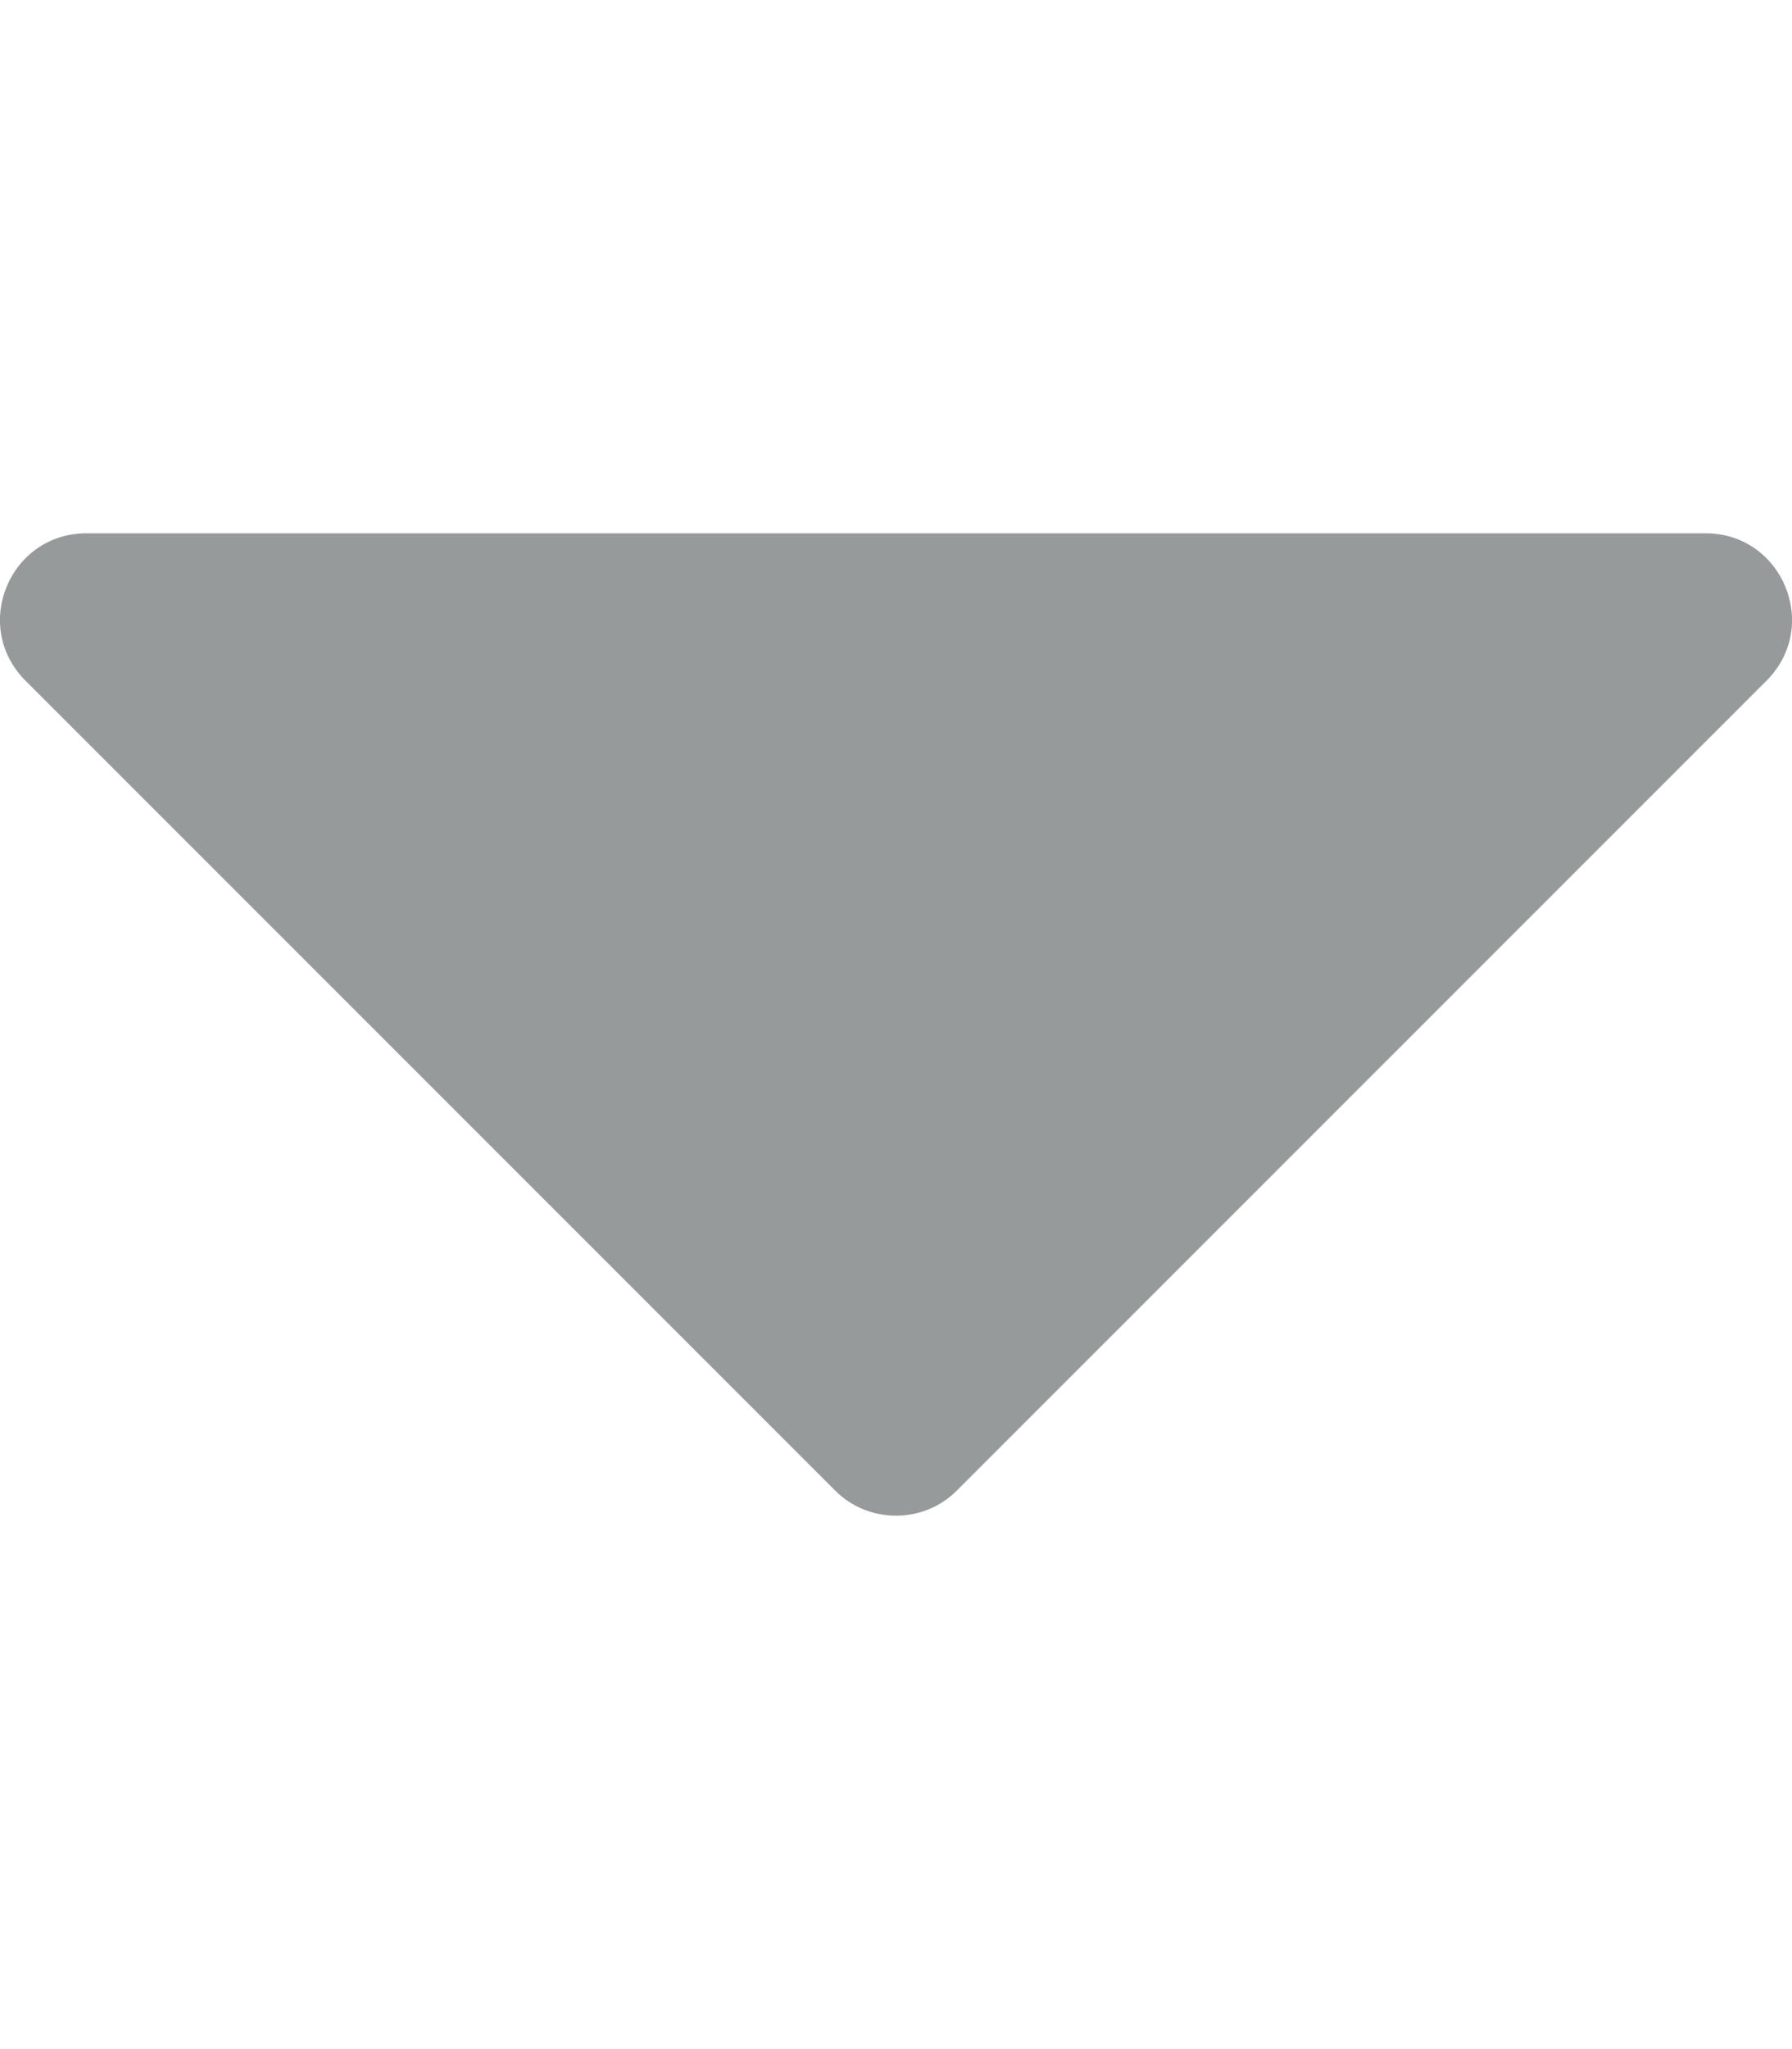 <svg width="7" height="8" viewBox="0 0 7 8" fill="none" xmlns="http://www.w3.org/2000/svg">
<g id="down-filled-triangular-arrow 1" clip-path="url(#clip0_1350_14951)">
<g id="Group">
<path id="Vector" d="M6.662 2.082H0.338C0.038 2.082 -0.114 2.444 0.1 2.658L3.263 5.82C3.393 5.95 3.607 5.95 3.737 5.82L6.9 2.658C7.114 2.444 6.962 2.082 6.662 2.082Z" fill="#979A9B"/>
</g>
</g>
<defs>
<clipPath id="clip0_1350_14951">
<rect width="7" height="7" fill="white" transform="translate(0 0.5)"/>
</clipPath>
</defs>
</svg>
